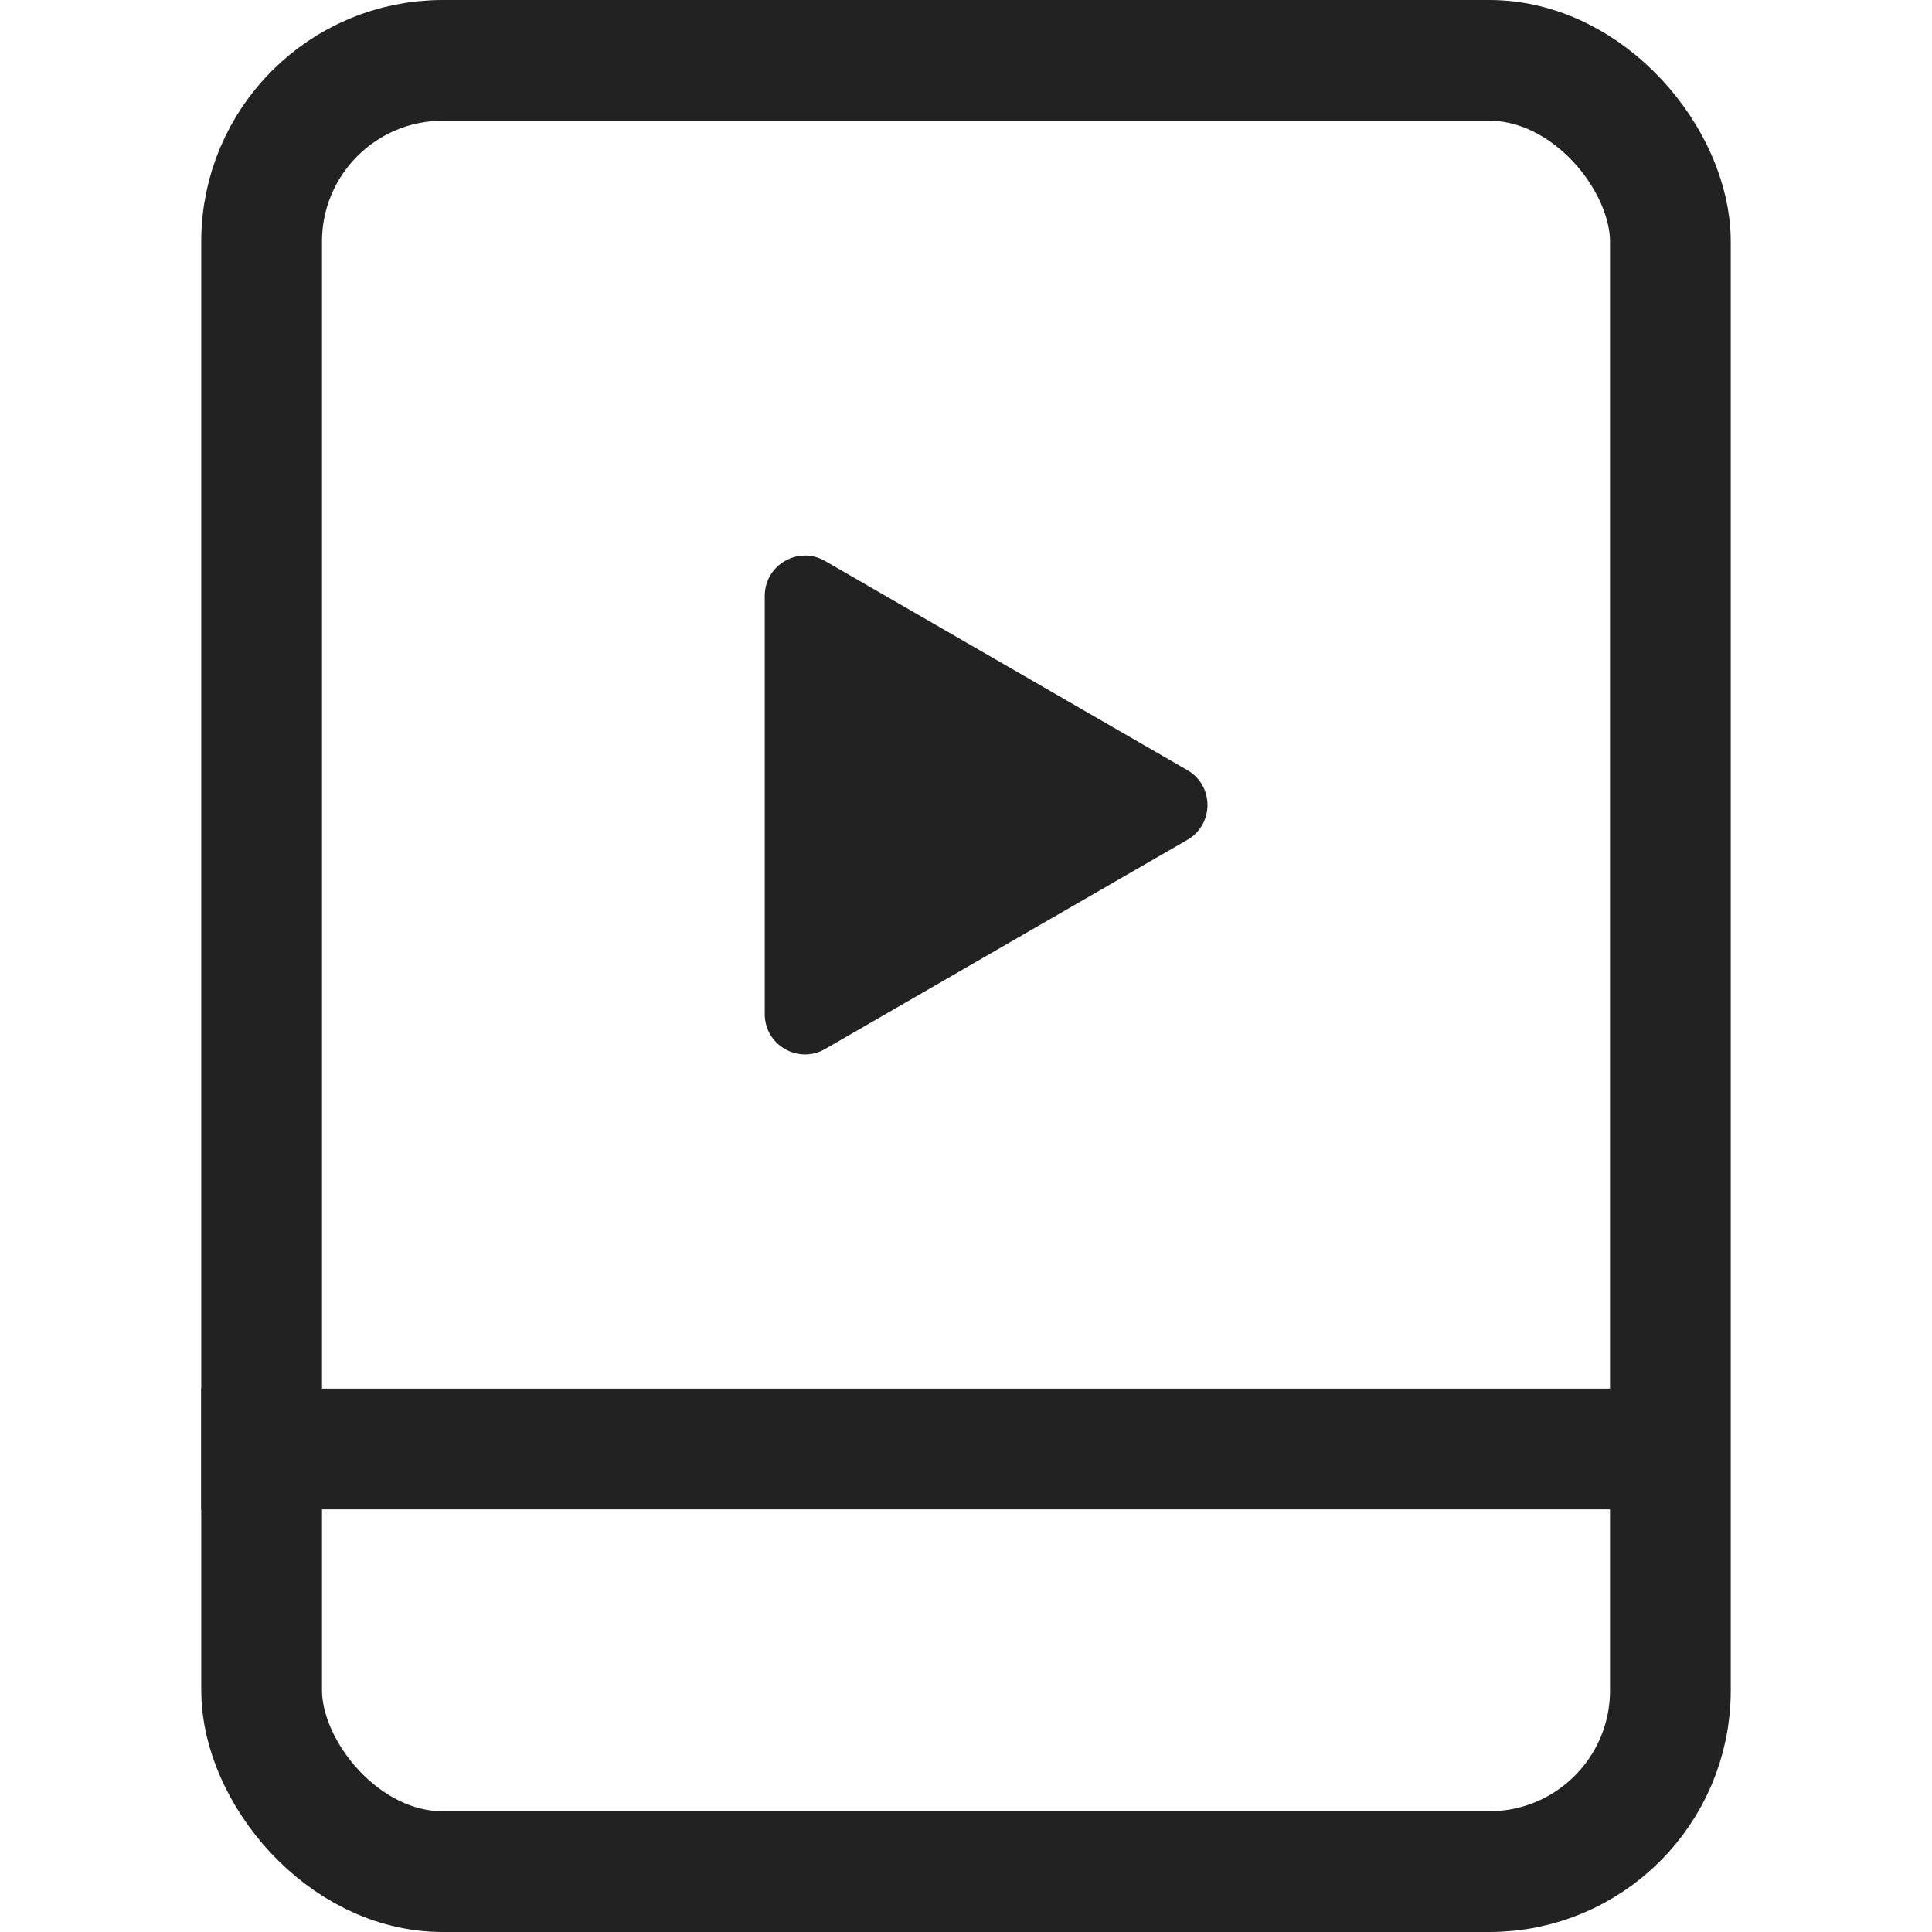<svg width="24" height="24" viewBox="0 0 24 24" fill="none" xmlns="http://www.w3.org/2000/svg">
<rect x="3.25" y="0.75" width="17.5" height="22.5" rx="2.25" stroke="#222222" stroke-width="1.5"/>
<path d="M2.5 18H20.5" stroke="#222222" stroke-width="1.5" stroke-linejoin="round"/>
<path d="M14.75 9.567C15.083 9.759 15.083 10.241 14.75 10.433L10.25 13.031C9.917 13.223 9.5 12.983 9.5 12.598L9.5 7.402C9.5 7.017 9.917 6.776 10.25 6.969L14.75 9.567Z" fill="#222222"/>
</svg>
